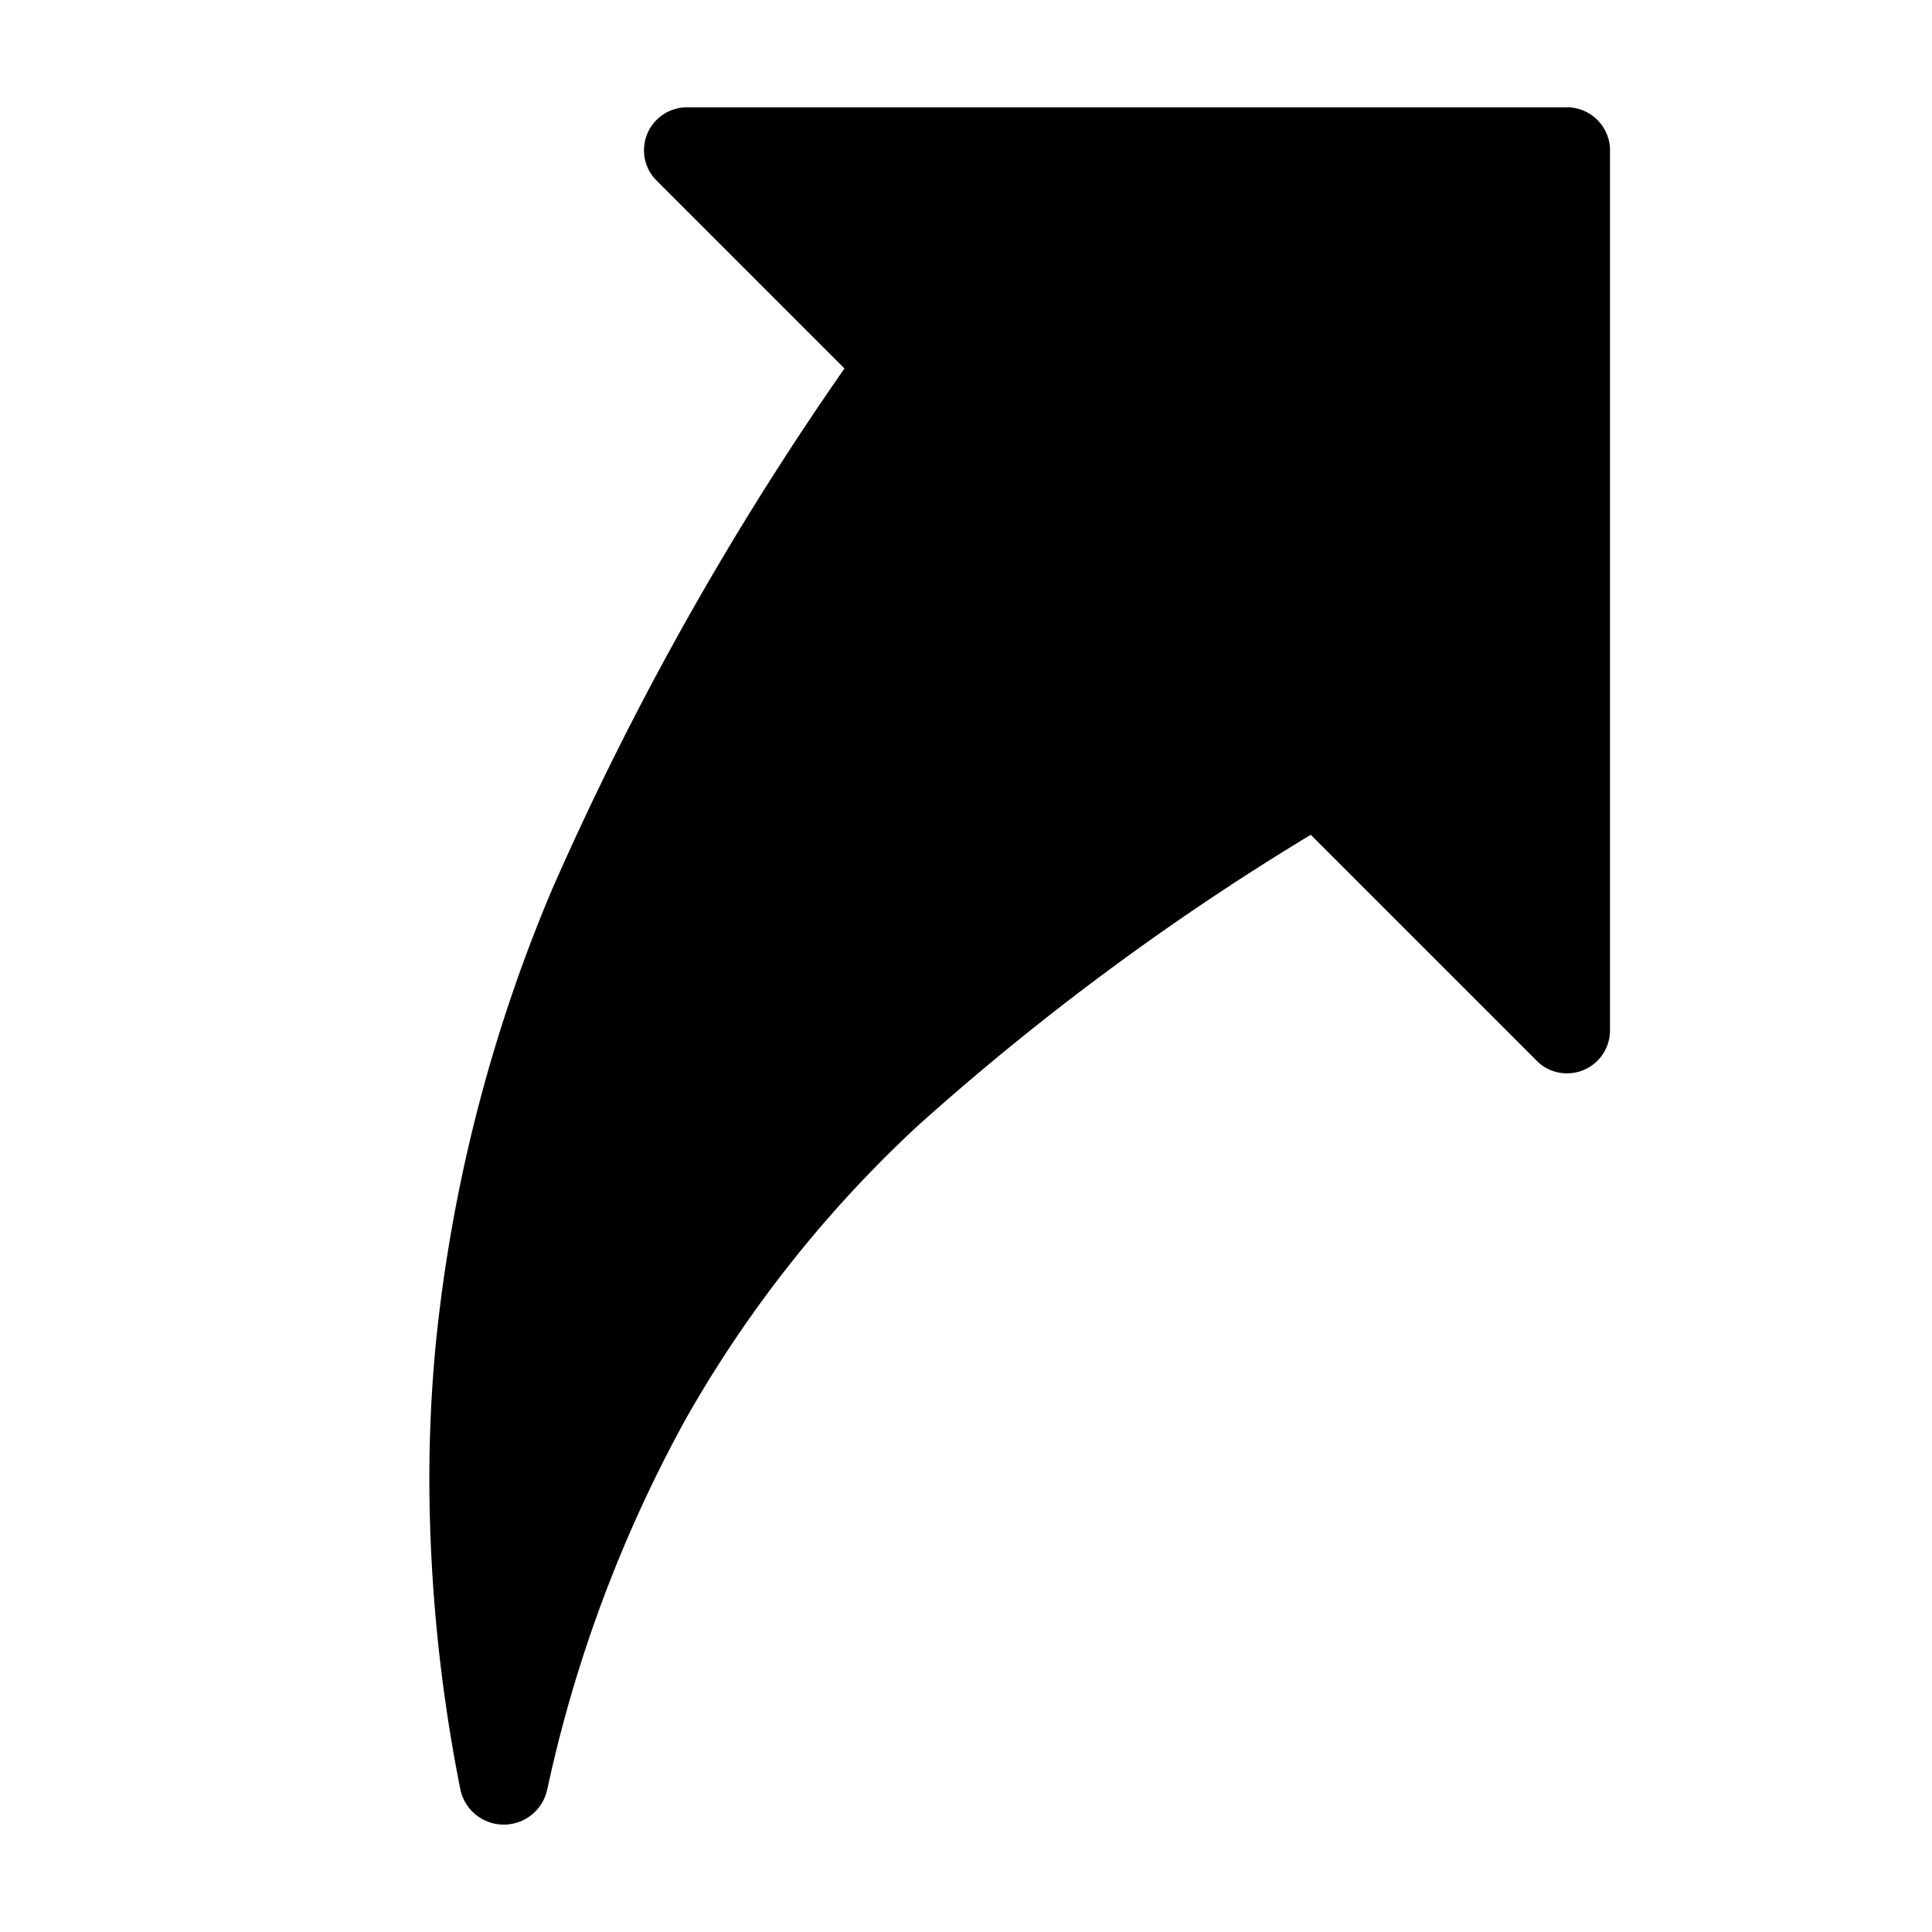 <svg xmlns="http://www.w3.org/2000/svg" height="36" viewBox="0 0 36 36" width="36"><path d="M29.241 2H12.8a.8.8 0 0 0-.8.806.785.785 0 0 0 .236.56l3.5 3.5a57.07 57.07 0 0 0-5.442 9.691 29.236 29.236 0 0 0-2.174 8.486c-.082.853-.12 1.7-.12 2.536a29.888 29.888 0 0 0 .576 5.753.827.827 0 0 0 1.618.023l.006-.023a25.346 25.346 0 0 1 2.594-6.919 22.717 22.717 0 0 1 4.3-5.429 48.574 48.574 0 0 1 7.33-5.429l4.209 4.209a.785.785 0 0 0 .56.236.8.8 0 0 0 .807-.8V2.759A.807.807 0 0 0 29.241 2Z"/></svg>